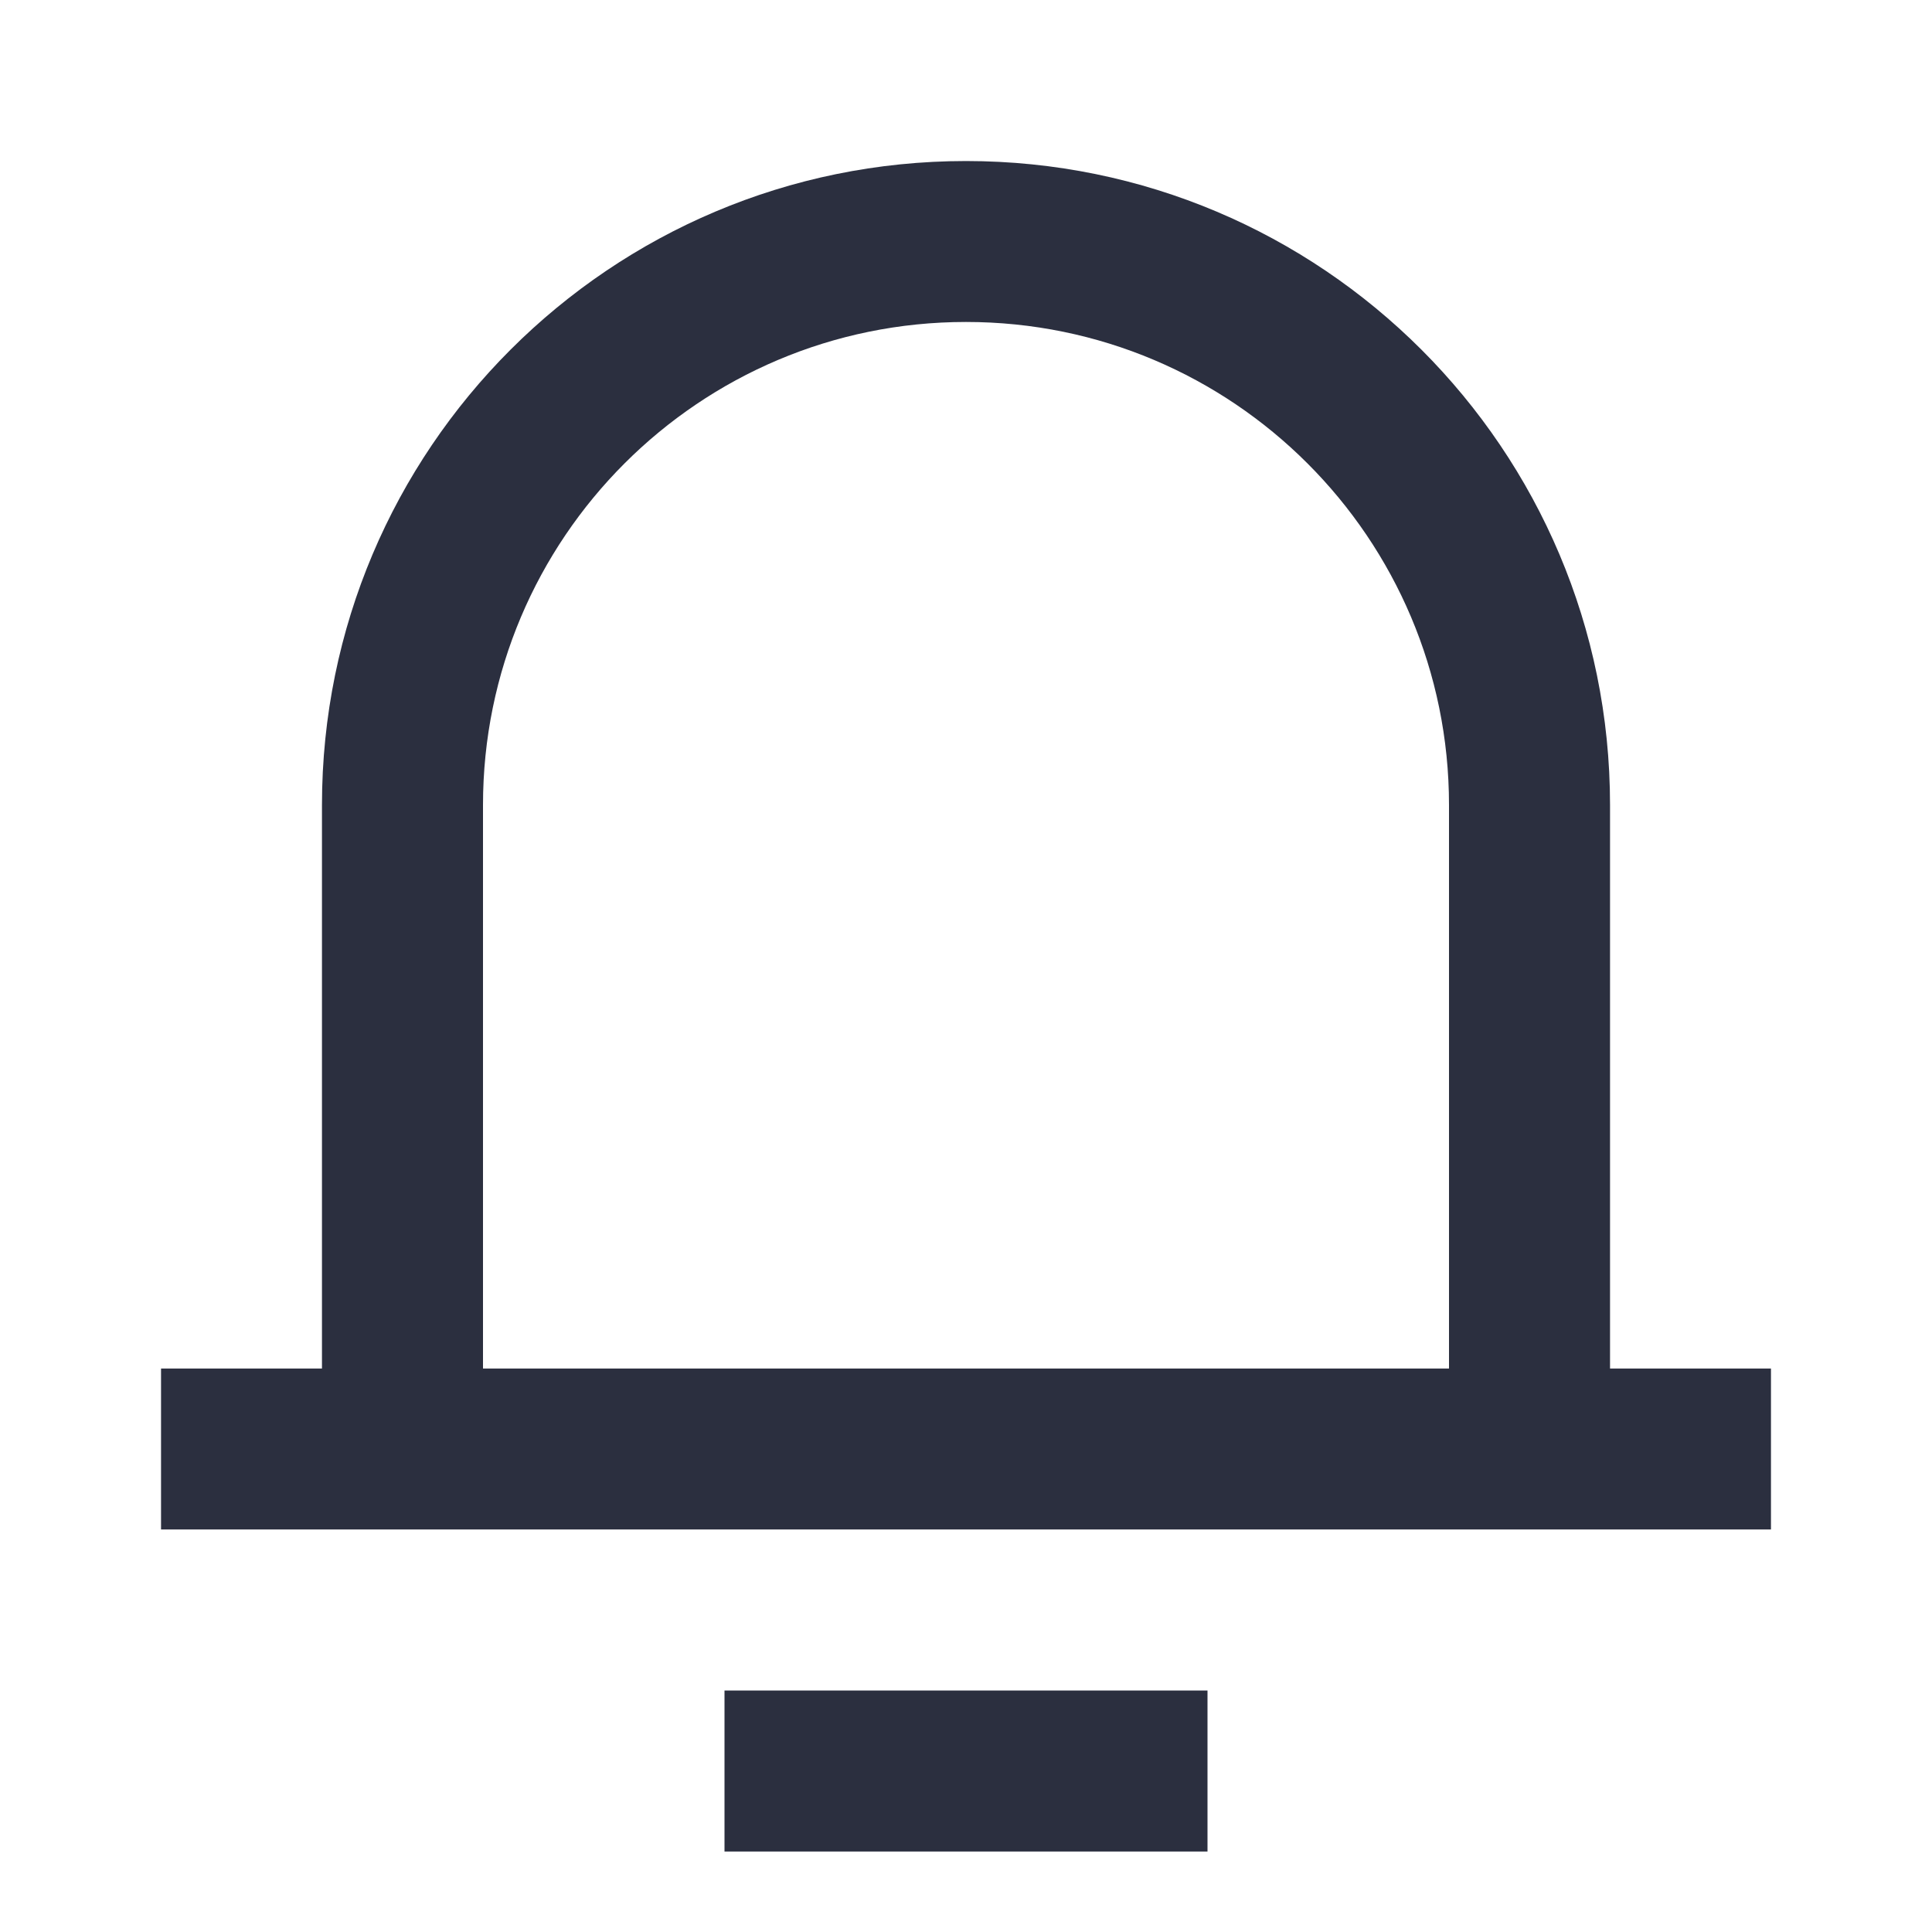 <svg xmlns="http://www.w3.org/2000/svg" width="20" height="20" viewBox="0 0 20 20">
    <g fill="none" fill-rule="evenodd">
        <g>
            <g>
                <g>
                    <path d="M0 0L20 0 20 20 0 20z" transform="translate(-1137 -22) translate(1137 16) translate(0 6)"/>
                    <path fill="#2B2F3F" fill-rule="nonzero" d="M16.667 14.167h1.666v1.666H1.667v-1.666h1.666V8.333c0-3.682 2.985-6.666 6.667-6.666s6.667 2.984 6.667 6.666v5.834zm-1.667 0V8.333c0-2.761-2.239-5-5-5s-5 2.239-5 5v5.834h10zM7.5 17.5h5v1.667h-5V17.5z" transform="translate(-1137 -22) translate(1137 16) translate(0 6)"/>
                </g>
            </g>
        </g>
    </g>
</svg>
